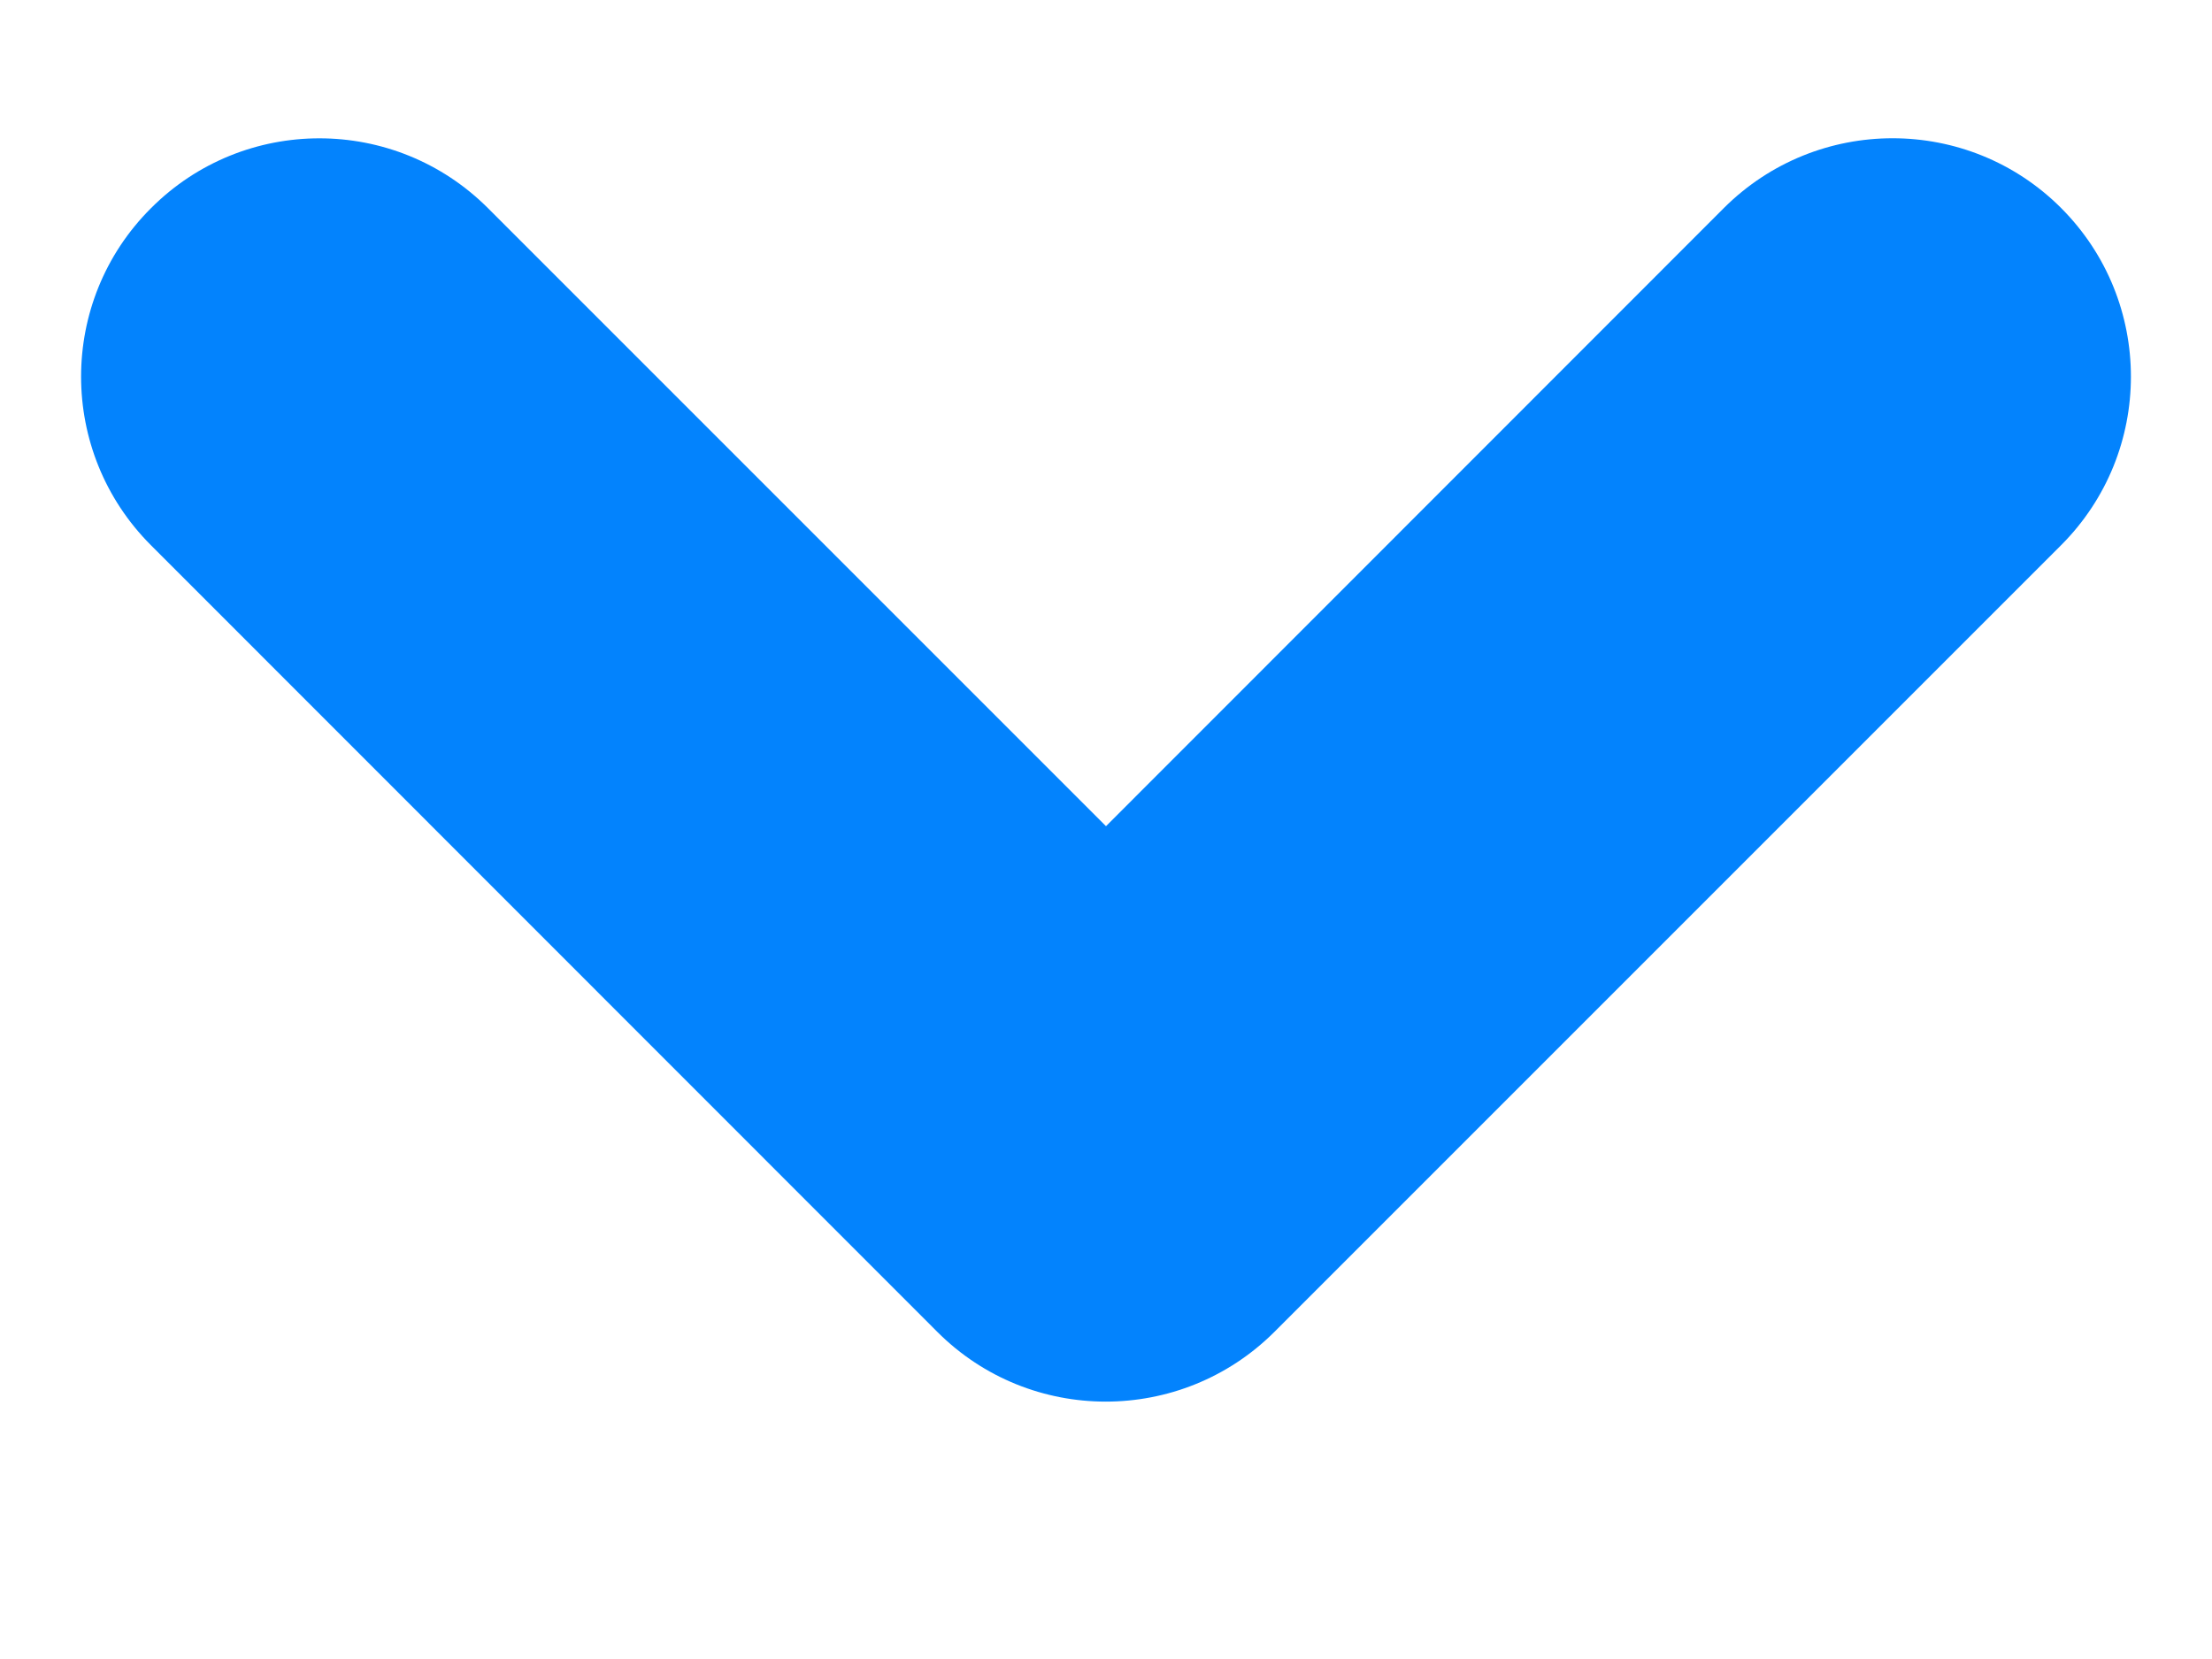 <svg width="8" height="6" viewBox="0 0 8 6" fill="none" xmlns="http://www.w3.org/2000/svg">
<path fill-rule="evenodd" clip-rule="evenodd" d="M7.454 1.972C7.791 1.635 7.791 1.089 7.454 0.752C7.118 0.416 6.572 0.416 6.235 0.752L4 2.988L1.765 0.753C1.428 0.416 0.882 0.416 0.546 0.753C0.209 1.089 0.209 1.635 0.546 1.972L3.39 4.817C3.726 5.153 4.271 5.153 4.608 4.818C4.608 4.818 4.609 4.817 4.61 4.816L7.454 1.972Z" fill="#0383FD"/>
</svg>
